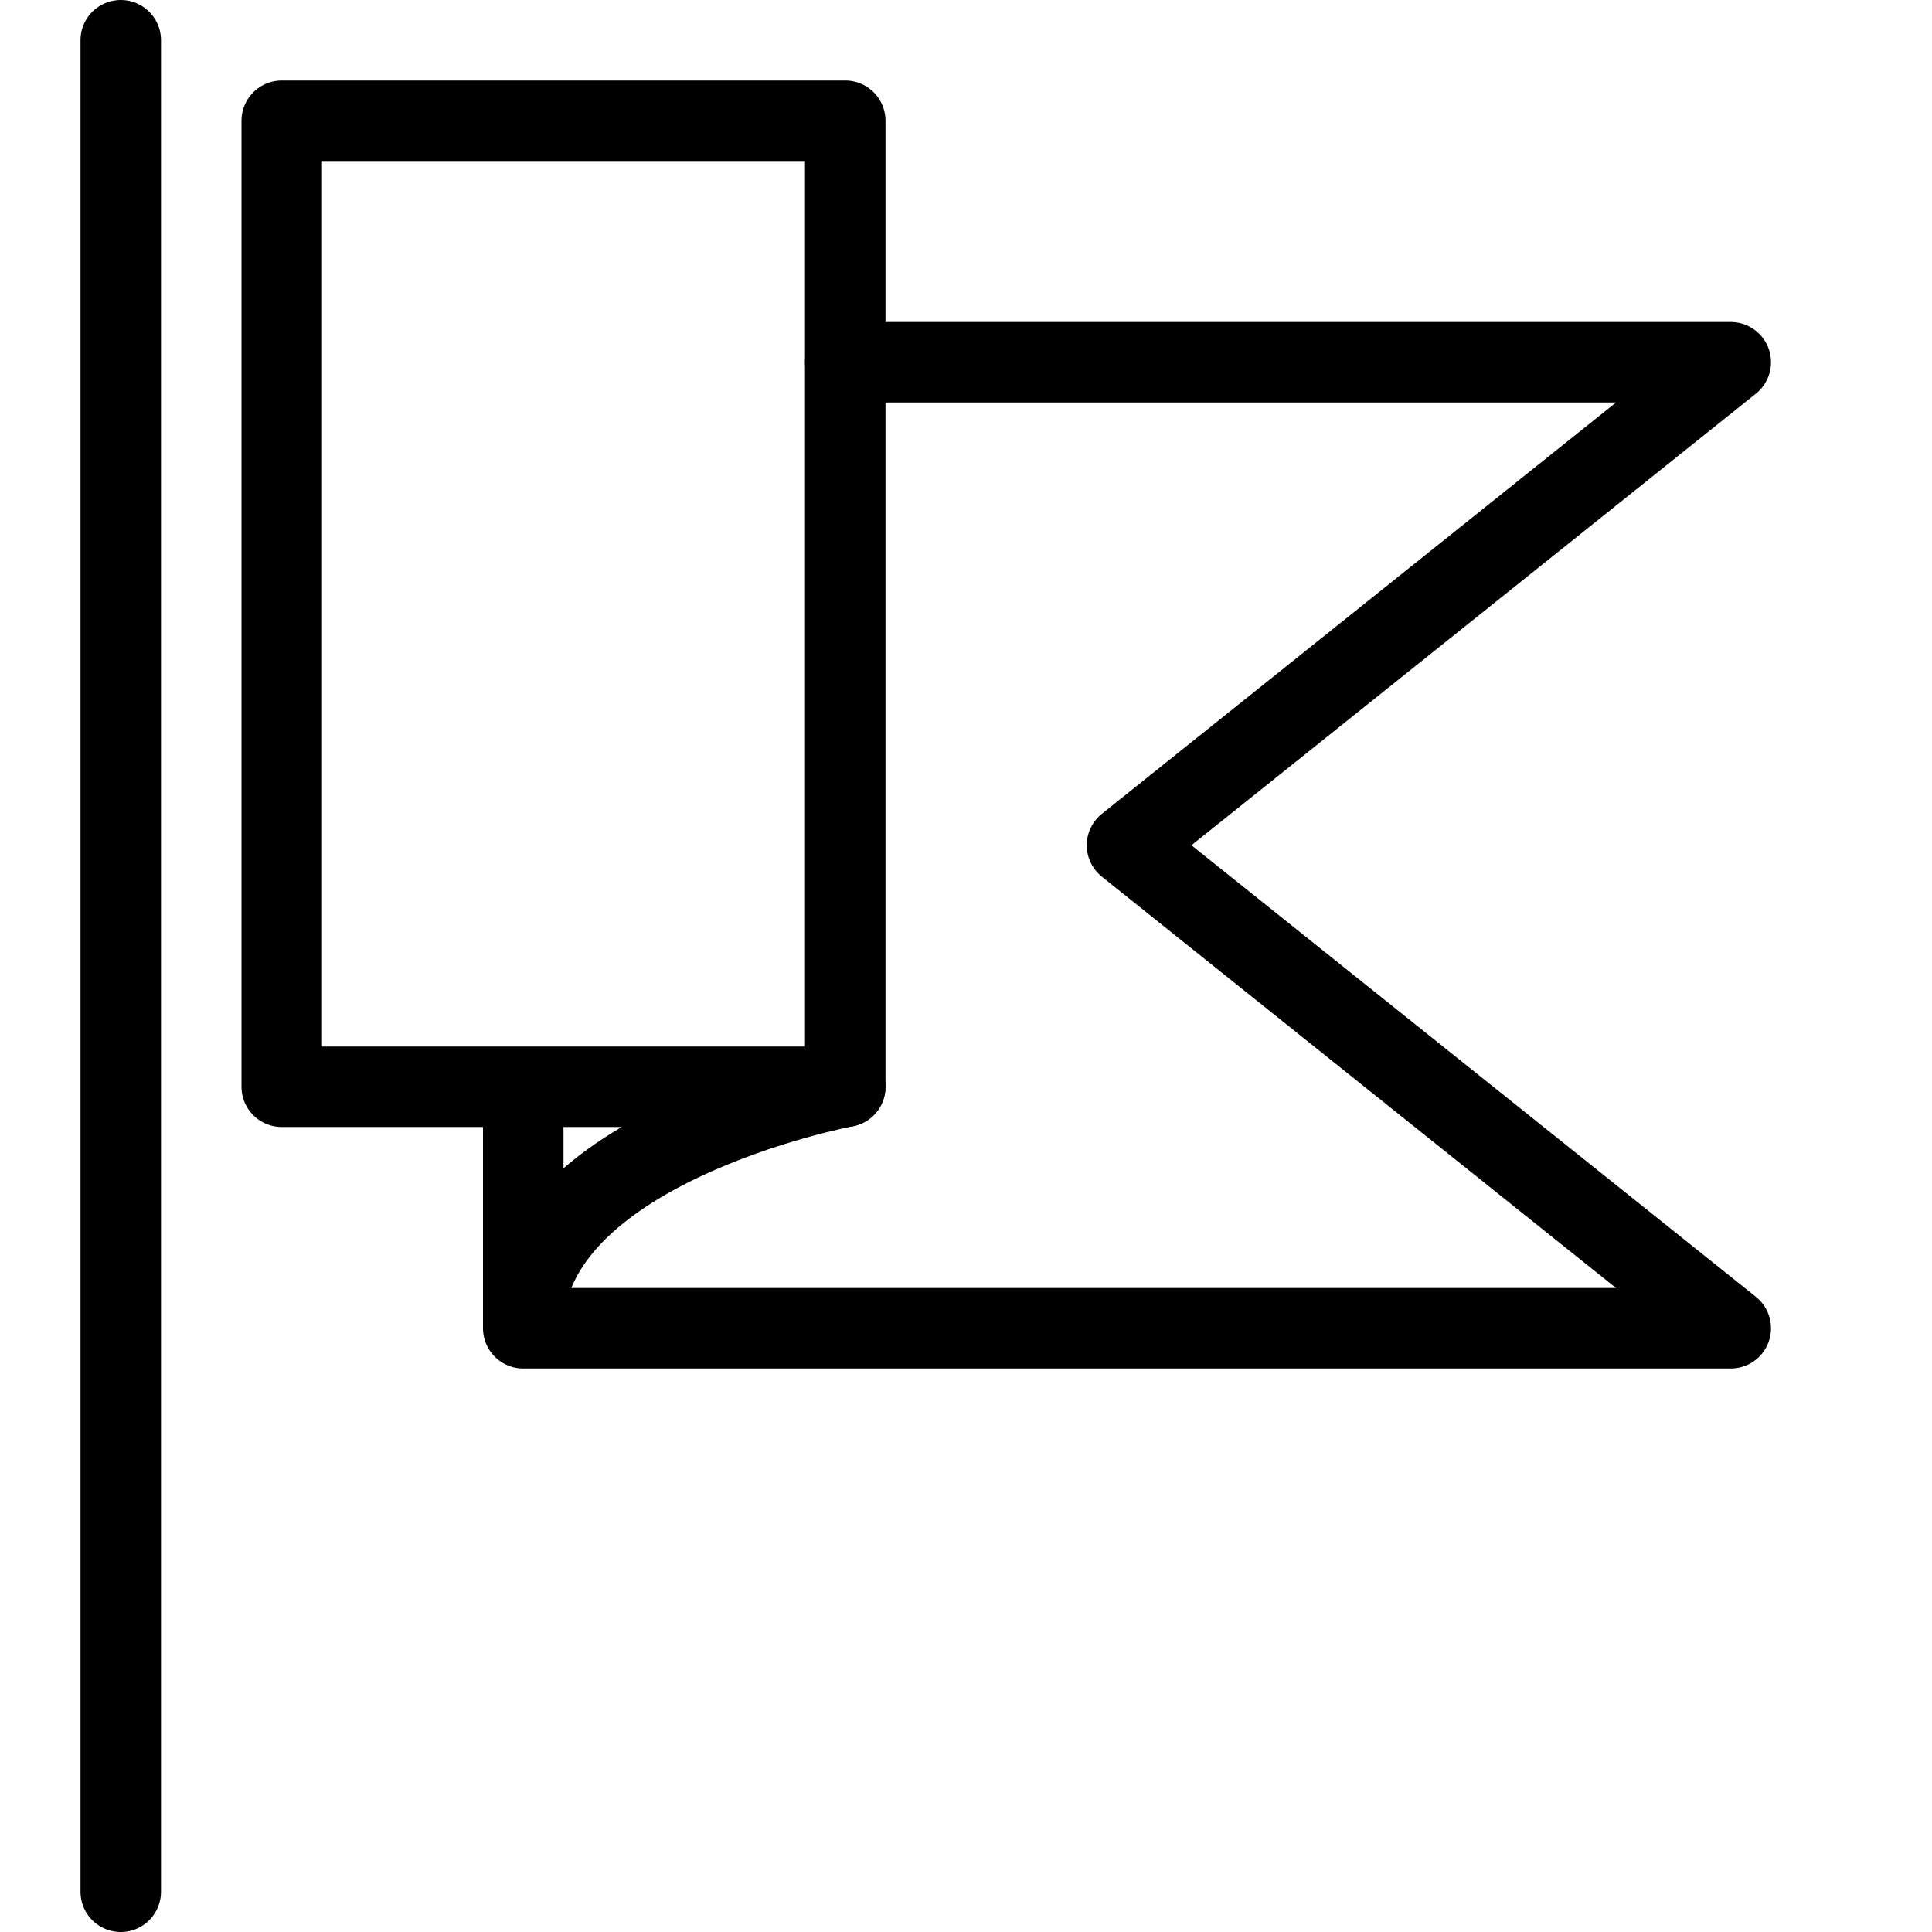 <svg xmlns="http://www.w3.org/2000/svg" viewBox="0 0 144 144"><path d="M21,9H63V27h66L84,63l45,36H39c0-13.5,24-18,24-18H21Z" style="fill:none;stroke:#000;stroke-linecap:round;stroke-linejoin:round;stroke-width:6px"/><line x1="63" y1="27" x2="63" y2="81" style="fill:none;stroke:#000;stroke-linecap:round;stroke-linejoin:round;stroke-width:6px"/><line x1="9" y1="3" x2="9" y2="141" style="fill:none;stroke:#000;stroke-linecap:round;stroke-linejoin:round;stroke-width:6px"/><line x1="39" y1="98.9" x2="39" y2="81" style="fill:none;stroke:#000;stroke-linejoin:round;stroke-width:6px"/><rect width="144" height="144" style="fill:none"/></svg>